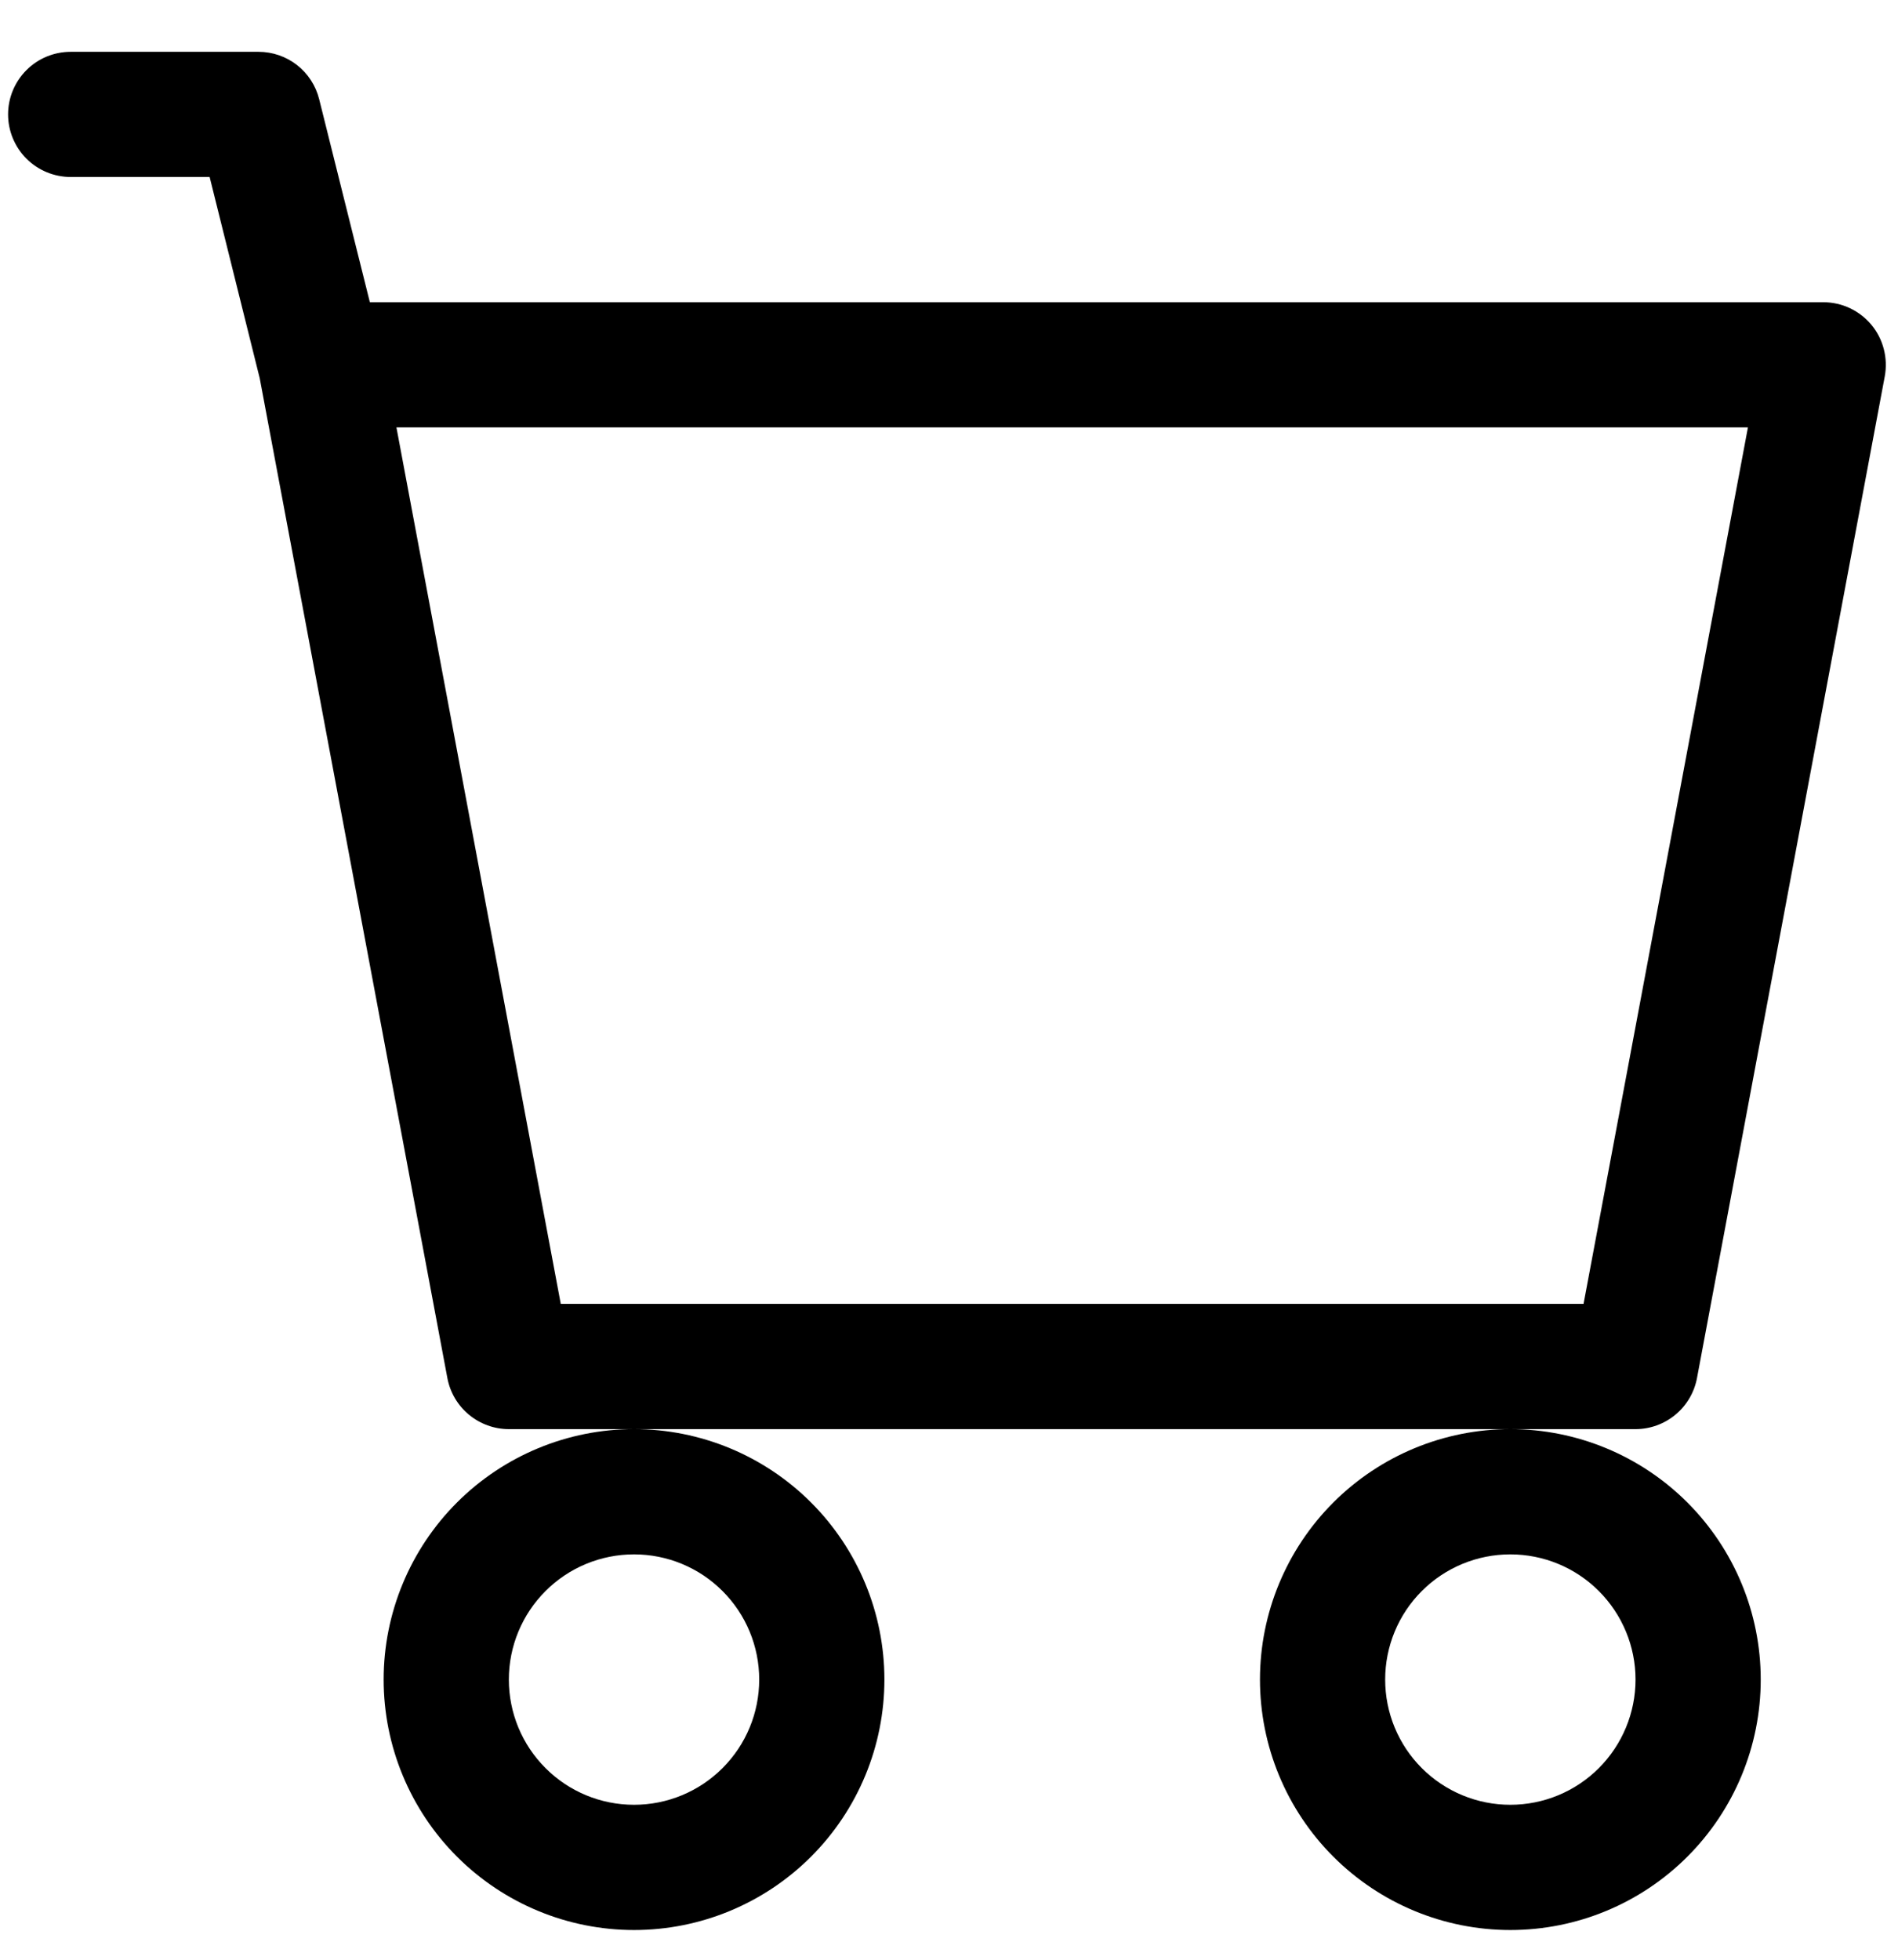 <svg width="31" height="32" viewBox="0 0 31 32" fill="none" xmlns="http://www.w3.org/2000/svg">
<path fill-rule="evenodd" clip-rule="evenodd" d="M0.132 1.868C0.132 1.597 0.24 1.337 0.432 1.145C0.623 0.953 0.884 0.846 1.155 0.846H4.222C4.45 0.846 4.671 0.922 4.851 1.062C5.031 1.203 5.158 1.399 5.213 1.62L6.041 4.935H29.78C29.93 4.935 30.078 4.968 30.214 5.032C30.35 5.096 30.47 5.189 30.566 5.304C30.662 5.42 30.731 5.555 30.768 5.7C30.806 5.846 30.811 5.998 30.784 6.145L27.717 22.502C27.673 22.736 27.549 22.948 27.365 23.1C27.182 23.252 26.951 23.336 26.713 23.336H8.311C8.073 23.336 7.842 23.252 7.659 23.1C7.475 22.948 7.351 22.736 7.307 22.502L4.242 6.176L3.424 2.89H1.155C0.884 2.89 0.623 2.782 0.432 2.591C0.24 2.399 0.132 2.139 0.132 1.868ZM6.475 6.979L9.159 21.291H25.864L28.549 6.979H6.475ZM10.356 23.336C9.271 23.336 8.231 23.767 7.464 24.534C6.697 25.301 6.266 26.341 6.266 27.425C6.266 28.51 6.697 29.55 7.464 30.317C8.231 31.084 9.271 31.515 10.356 31.515C11.44 31.515 12.48 31.084 13.247 30.317C14.014 29.55 14.445 28.51 14.445 27.425C14.445 26.341 14.014 25.301 13.247 24.534C12.48 23.767 11.44 23.336 10.356 23.336ZM24.668 23.336C23.584 23.336 22.544 23.767 21.777 24.534C21.01 25.301 20.579 26.341 20.579 27.425C20.579 28.51 21.01 29.55 21.777 30.317C22.544 31.084 23.584 31.515 24.668 31.515C25.753 31.515 26.793 31.084 27.56 30.317C28.327 29.55 28.758 28.51 28.758 27.425C28.758 26.341 28.327 25.301 27.56 24.534C26.793 23.767 25.753 23.336 24.668 23.336ZM10.356 25.381C9.813 25.381 9.293 25.596 8.91 25.98C8.526 26.363 8.311 26.883 8.311 27.425C8.311 27.968 8.526 28.488 8.91 28.871C9.293 29.255 9.813 29.47 10.356 29.47C10.898 29.47 11.418 29.255 11.801 28.871C12.185 28.488 12.4 27.968 12.4 27.425C12.4 26.883 12.185 26.363 11.801 25.98C11.418 25.596 10.898 25.381 10.356 25.381ZM24.668 25.381C24.126 25.381 23.606 25.596 23.222 25.98C22.839 26.363 22.624 26.883 22.624 27.425C22.624 27.968 22.839 28.488 23.222 28.871C23.606 29.255 24.126 29.47 24.668 29.47C25.21 29.47 25.731 29.255 26.114 28.871C26.497 28.488 26.713 27.968 26.713 27.425C26.713 26.883 26.497 26.363 26.114 25.98C25.731 25.596 25.21 25.381 24.668 25.381Z" fill="black"/>
</svg>
